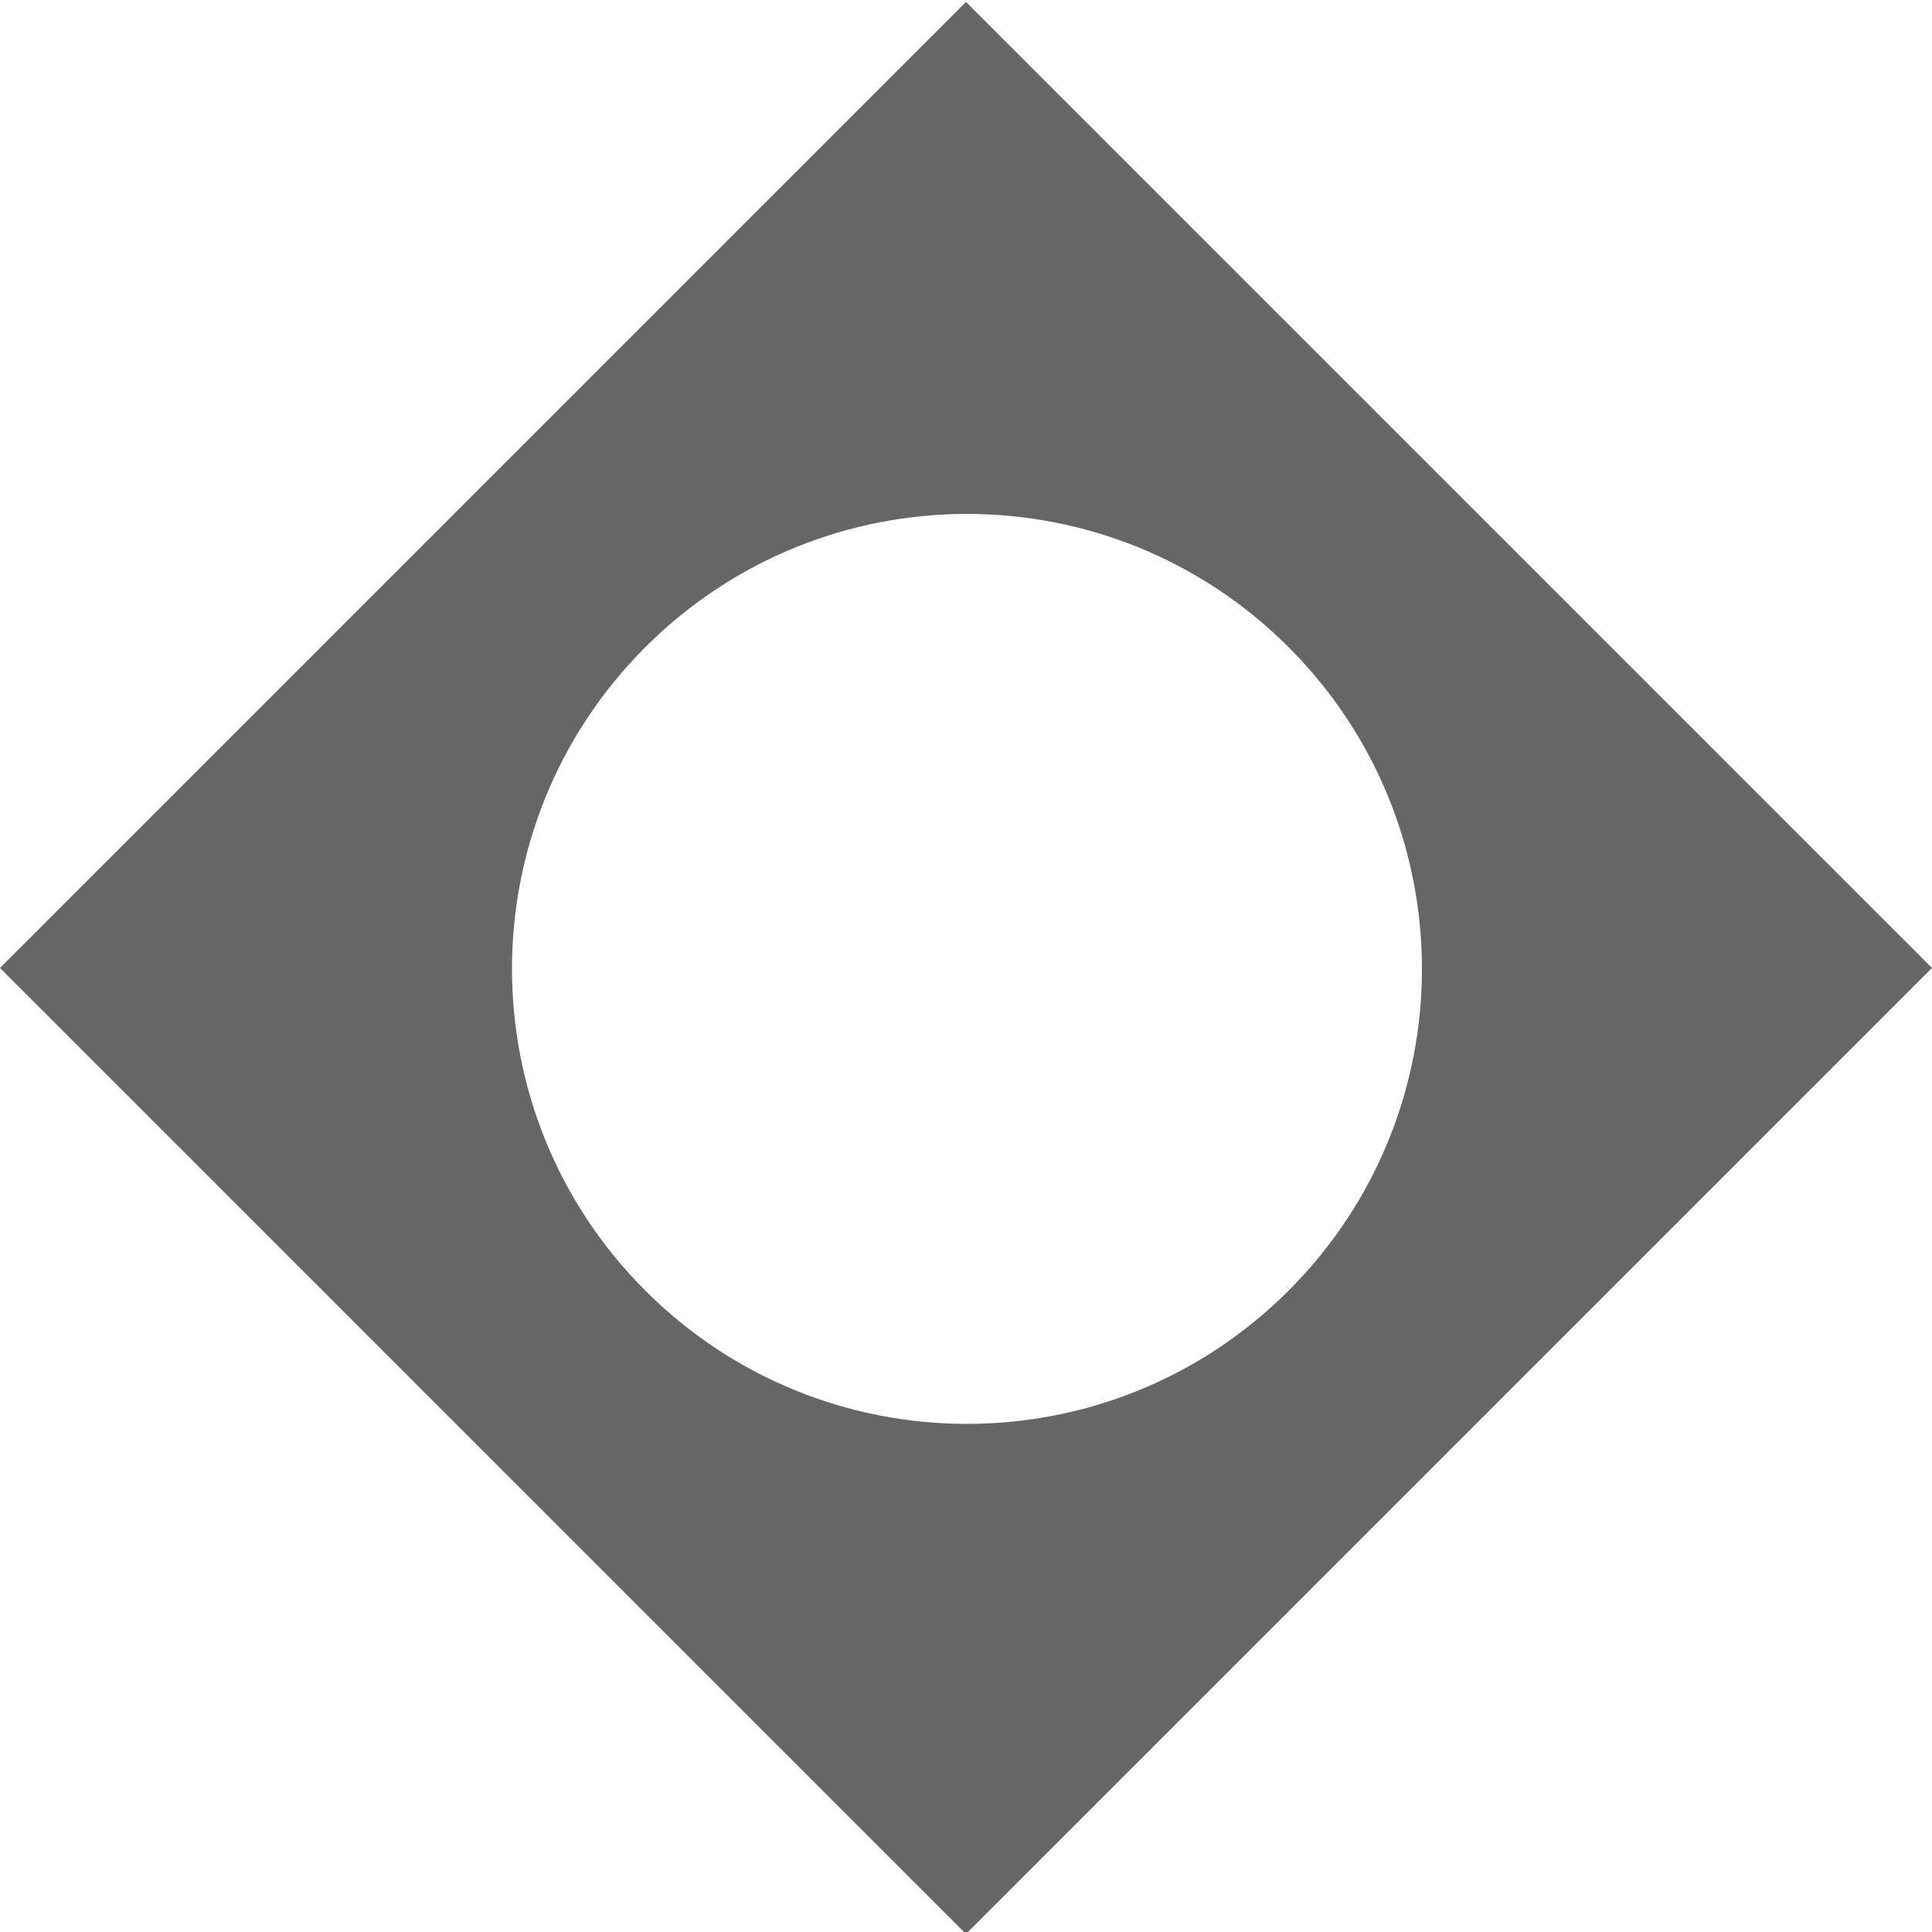 <?xml version="1.0" encoding="utf-8"?>
<!-- Generator: Adobe Illustrator 23.0.1, SVG Export Plug-In . SVG Version: 6.00 Build 0)  -->
<svg version="1.1" id="Layer_1" xmlns="http://www.w3.org/2000/svg" xmlns:xlink="http://www.w3.org/1999/xlink" x="0px" y="0px"
	 viewBox="0 0 10 10" style="enable-background:new 0 0 10 10;" xml:space="preserve">
<style type="text/css">
	.st0{fill:#666666;}
</style>
<path class="st0" d="M5,0.01l-5,5l5,5l5-5L5,0.01z M3.34,6.68c-0.92-0.92-0.92-2.41,0-3.33s2.41-0.92,3.33,0s0.92,2.41,0,3.33
	S4.26,7.6,3.34,6.68z"/>
</svg>
